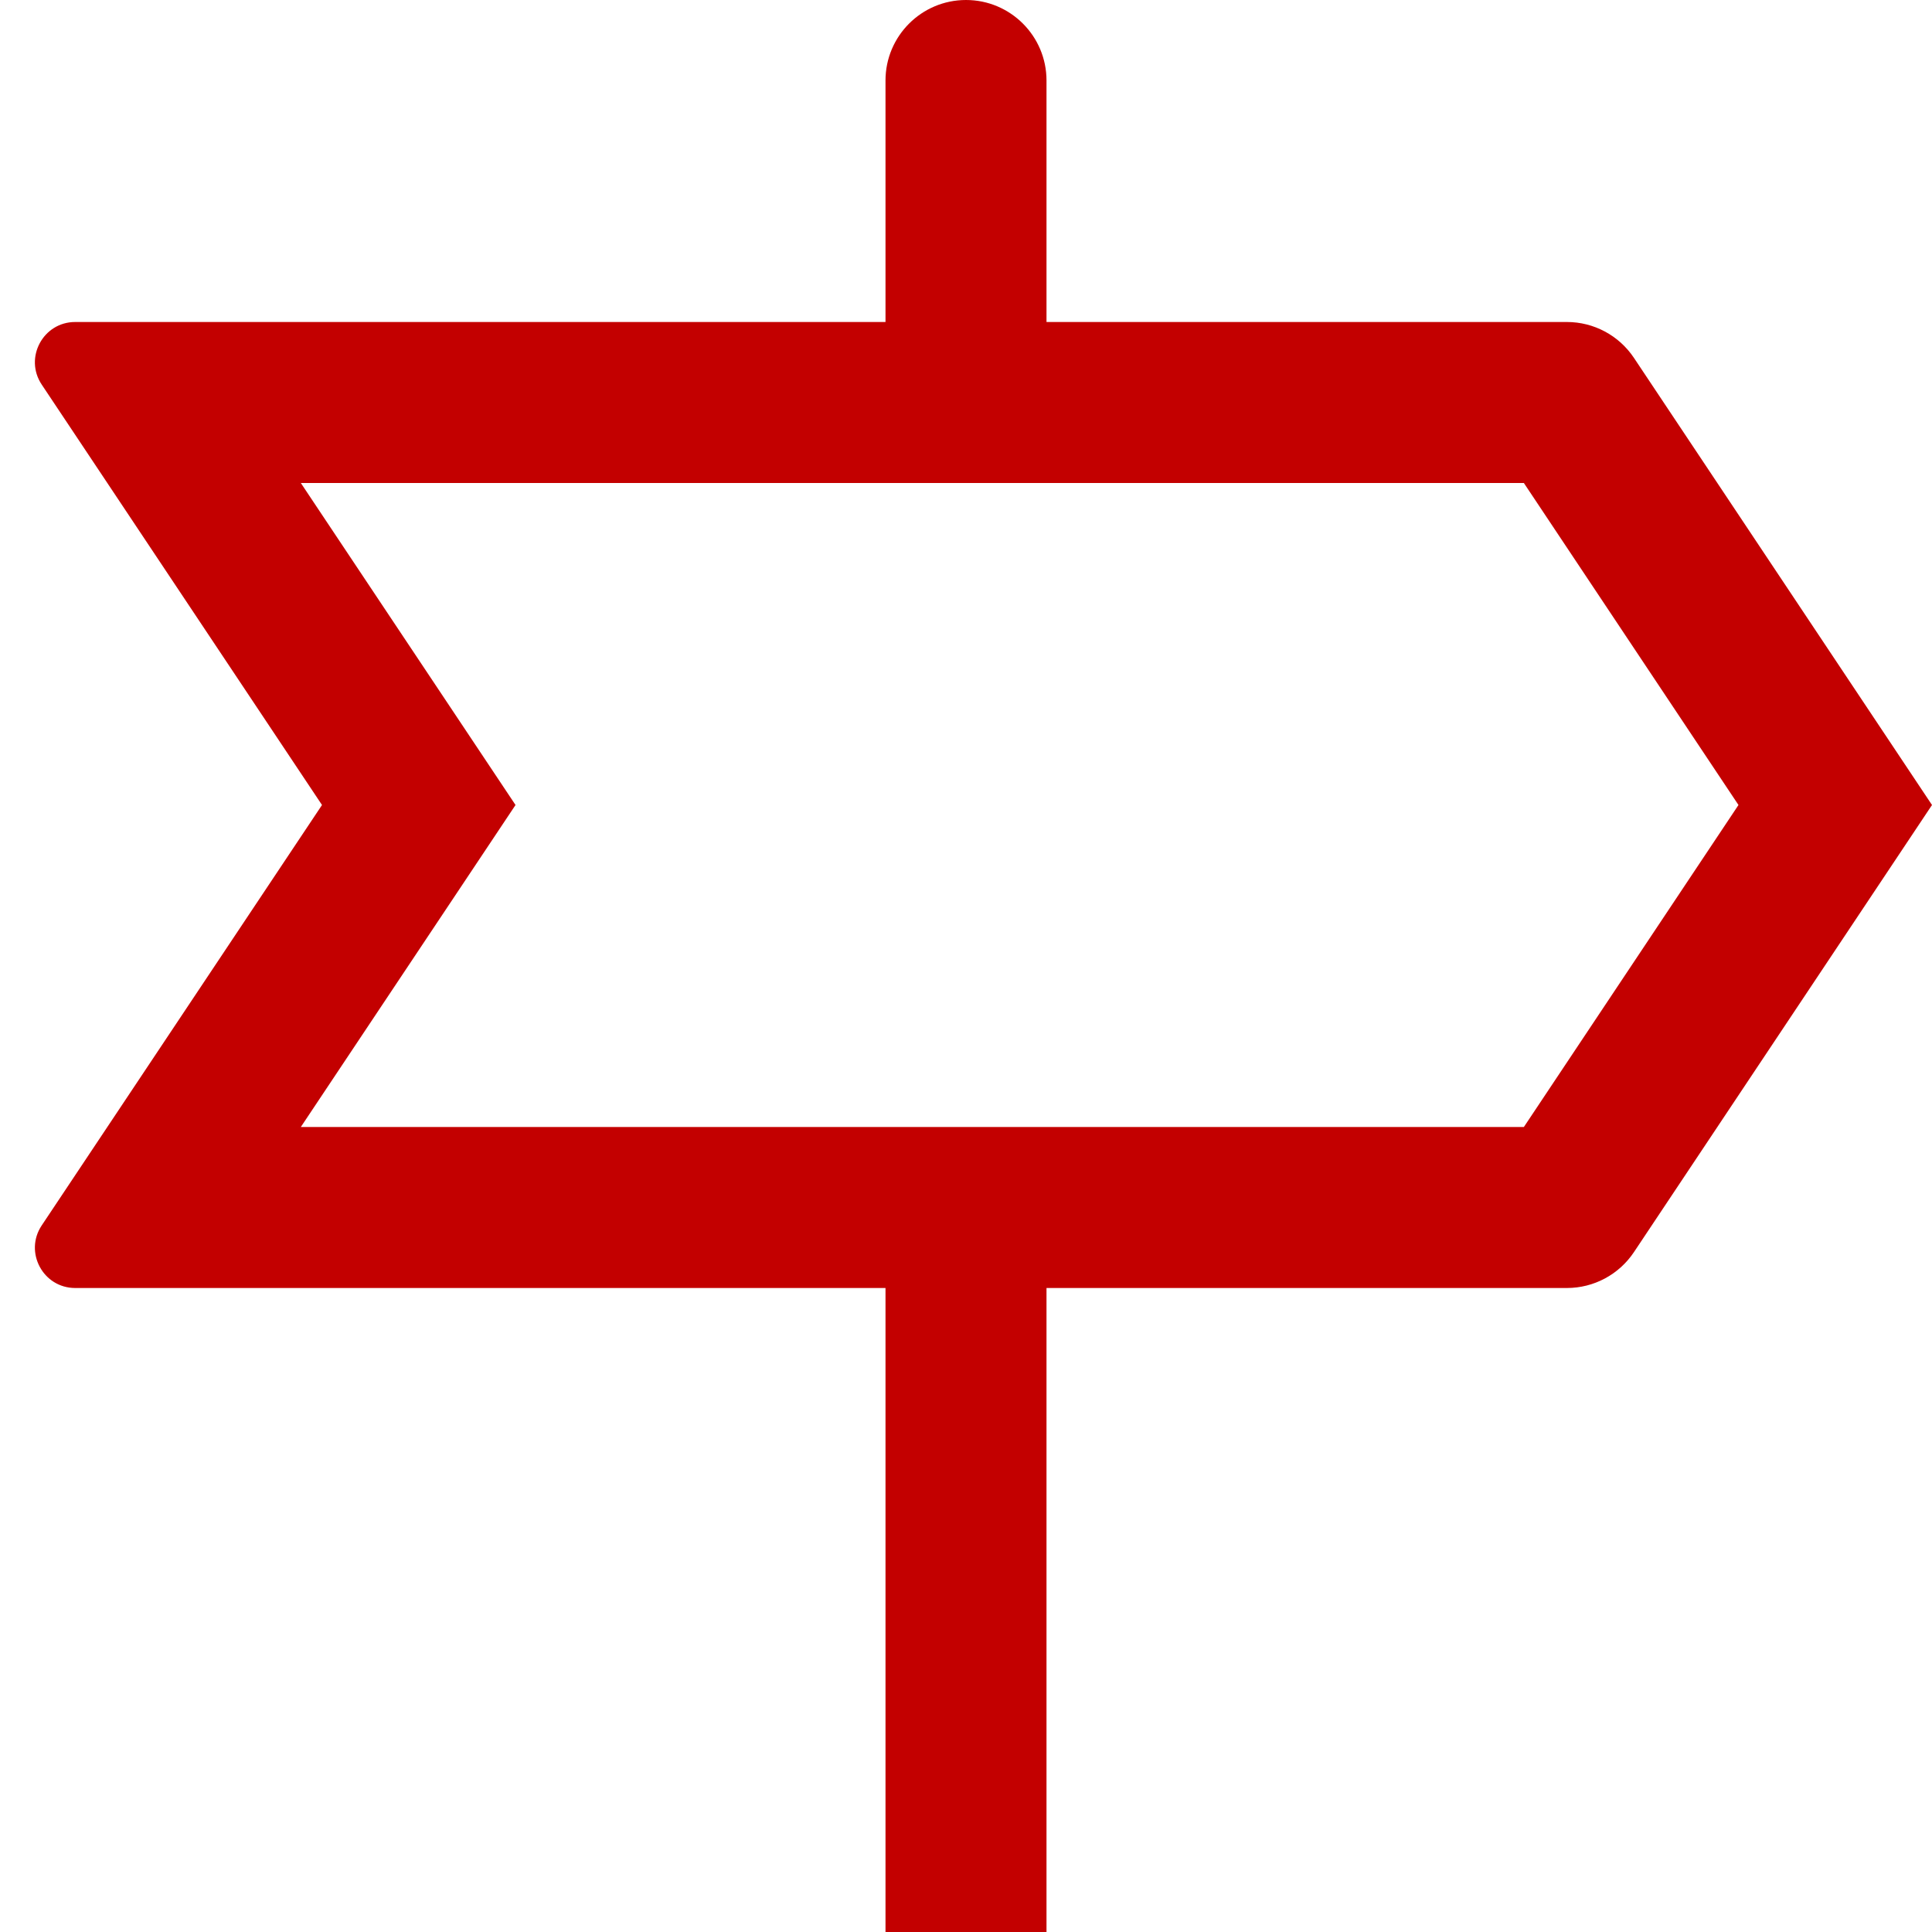 <svg id="DirectionSignRed" width="24" height="24" viewBox="0 0 24 24" fill="none" xmlns="http://www.w3.org/2000/svg">
<path fill-rule="evenodd" clip-rule="evenodd" d="M13 1V4H19.465C19.799 4 20.111 4.167 20.297 4.445L24 10L20.297 15.555C20.111 15.833 19.799 16 19.465 16H13V24H11V16H0.934C0.535 16 0.297 15.555 0.518 15.223L4 10L0.518 4.777C0.297 4.445 0.535 4 0.934 4H11V1C11 0.448 11.448 0 12 0C12.552 0 13 0.448 13 1ZM3.737 6L6.404 10L3.737 14H18.93L21.596 10L18.93 6H3.737Z" fill="#C30000"/>
</svg>

